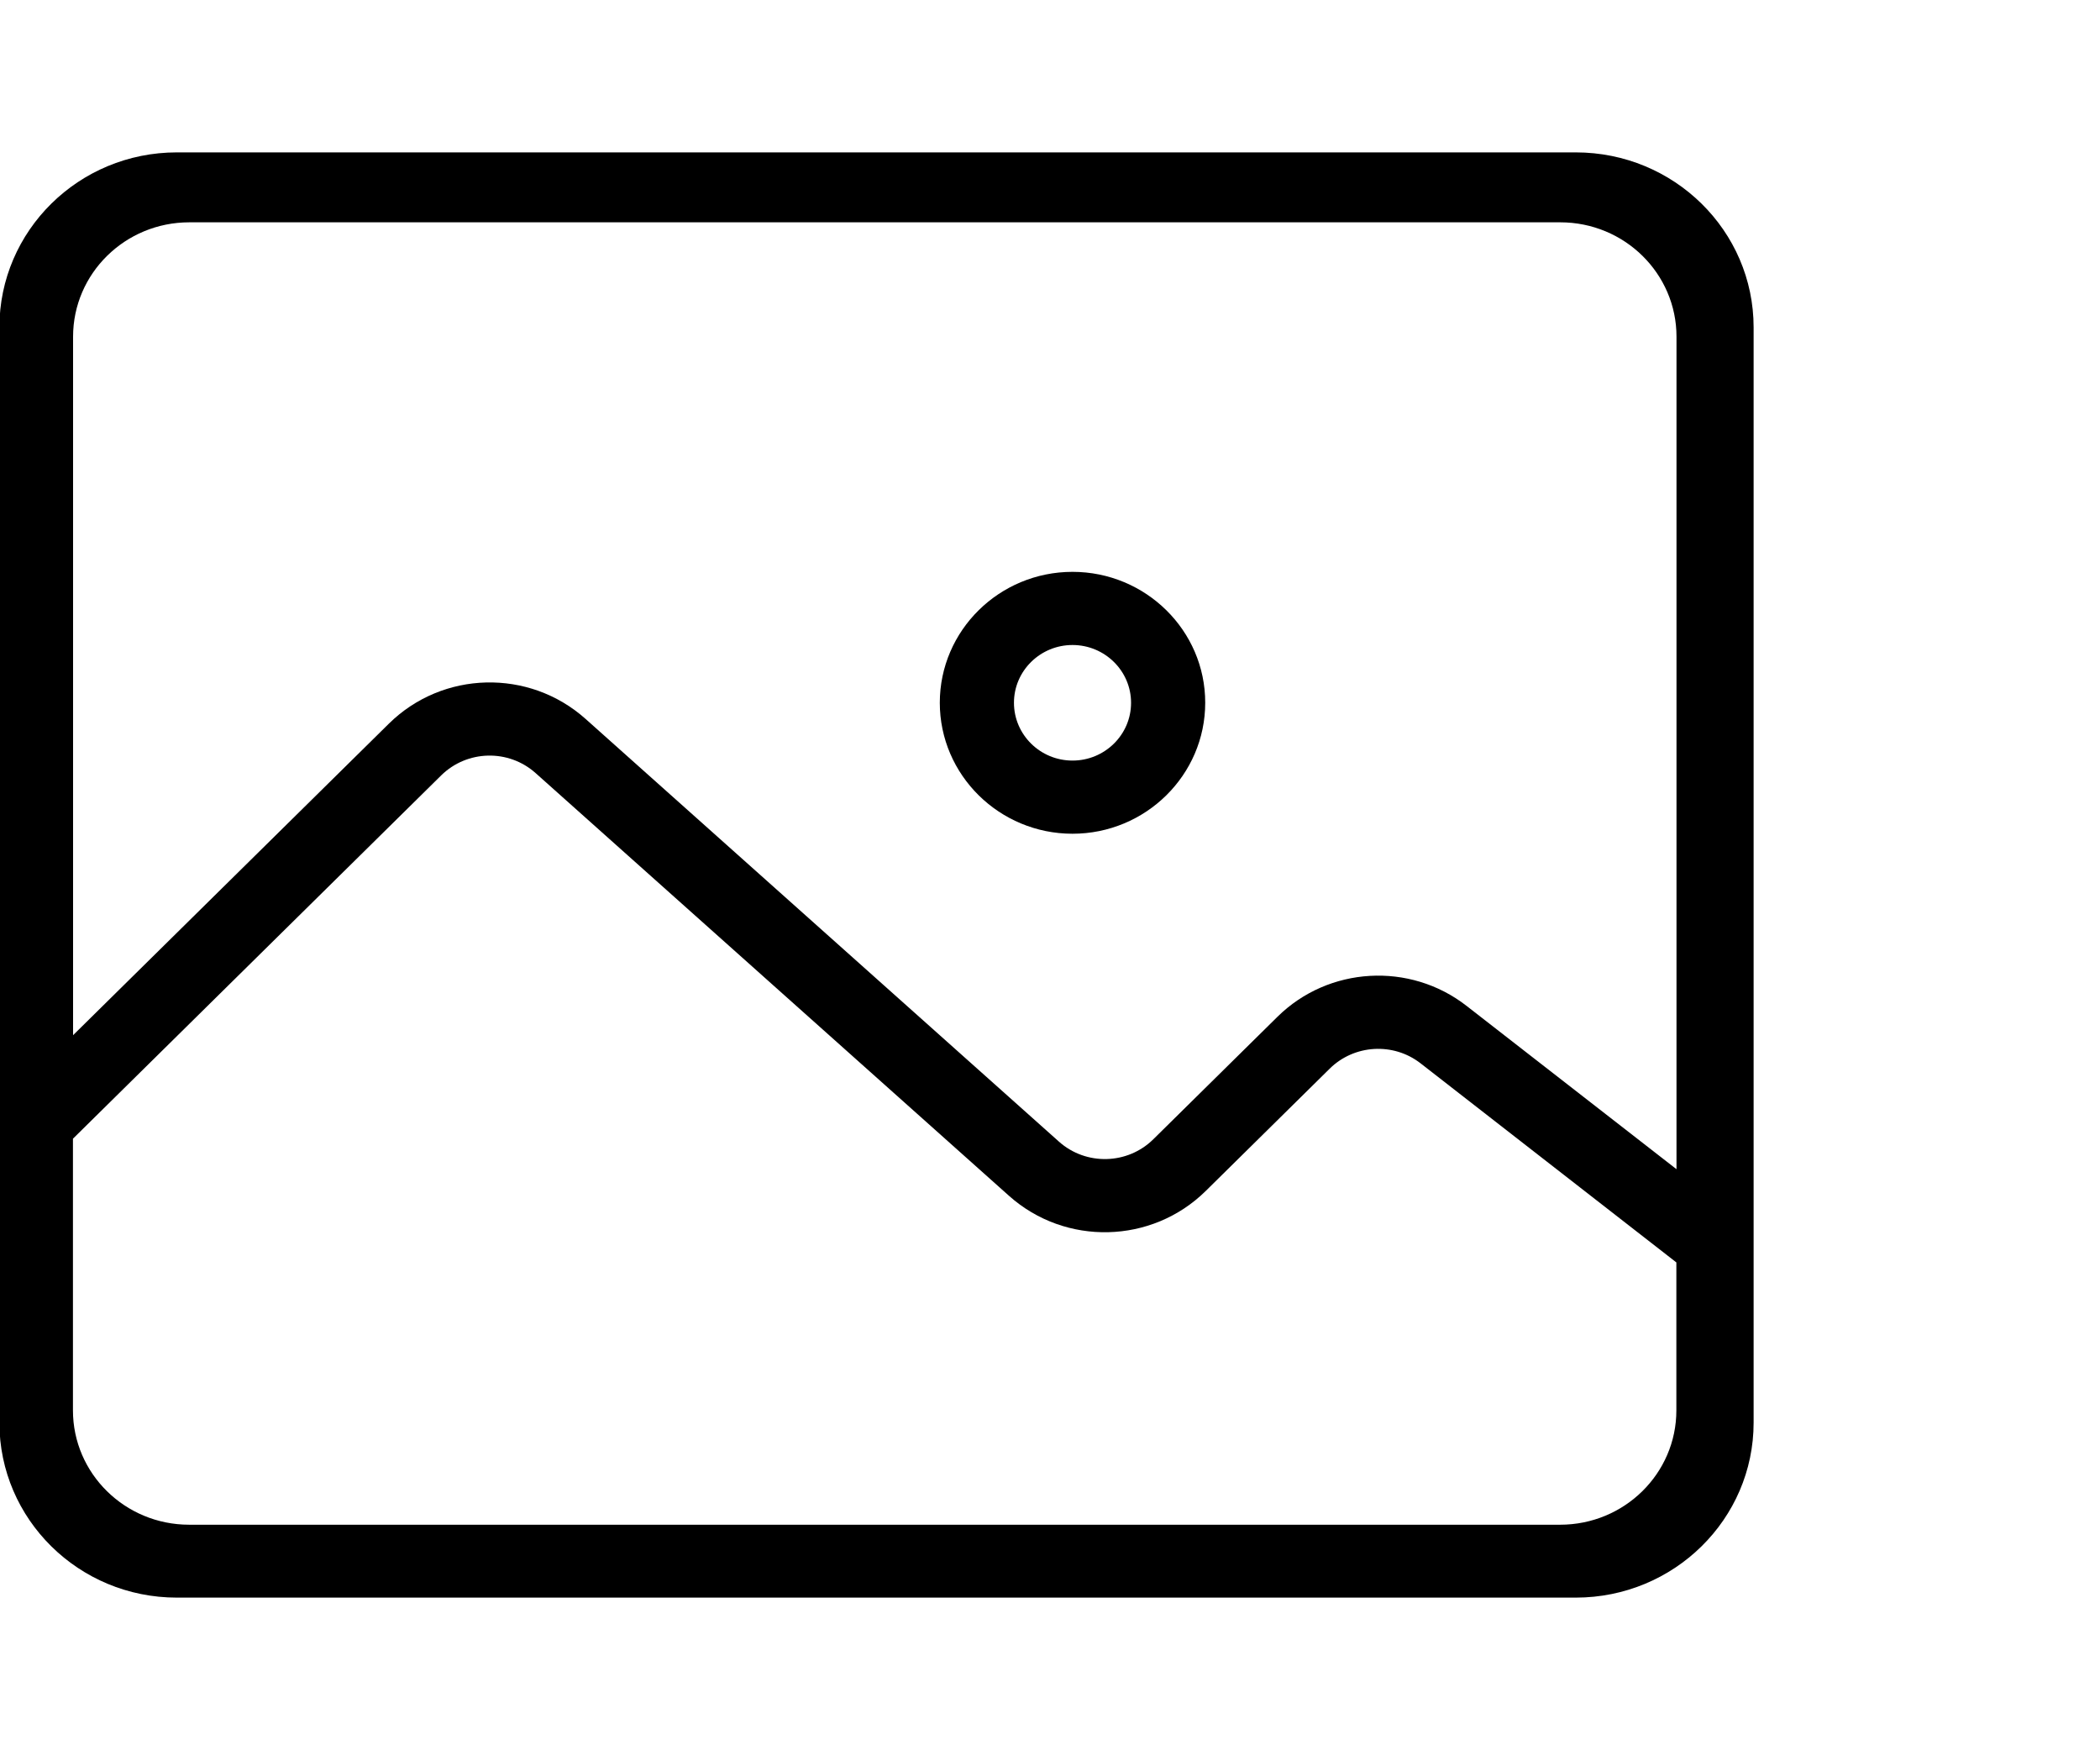 <?xml version="1.0" encoding="utf-8"?>
<!-- Generated by IcoMoon.io -->
<!DOCTYPE svg PUBLIC "-//W3C//DTD SVG 1.1//EN" "http://www.w3.org/Graphics/SVG/1.1/DTD/svg11.dtd">
<svg version="1.1" xmlns="http://www.w3.org/2000/svg" xmlns:xlink="http://www.w3.org/1999/xlink"  width="1229" height="1024" viewBox="0 0 1229 1024">
<g id="icomoon-ignore">
</g>
<path d="M627.673 334.612c-42.85 0-77.666 34.343-77.666 76.603s34.855 76.642 77.666 76.642 77.666-34.383 77.666-76.642c0.039-42.22-34.816-76.603-77.666-76.603zM627.673 445.046c-18.905 0-34.265-15.163-34.265-33.831 0-18.629 15.36-33.792 34.265-33.792s34.265 15.163 34.265 33.792c0.039 18.668-15.36 33.831-34.265 33.831z"></path>
<path d="M922.191 89.167h-818.727c-57.344 0-103.818 45.844-103.818 102.4v640.866c0 56.556 46.474 102.4 103.818 102.4h818.727c57.462 0 104.094-45.844 104.094-102.4v-640.866c0-56.556-46.592-102.4-104.094-102.4zM42.732 666.27l215.473-212.559c15.124-14.887 39.385-15.518 55.257-1.339l277.071 247.375c33.044 29.46 83.574 28.199 115.082-2.836l72.586-71.601c14.336-14.139 37.218-15.518 53.169-3.111l149.701 116.5v86.567c0 36.943-30.444 66.914-68.017 66.914h-802.343c-37.573 0-68.017-29.972-68.017-66.914v-158.996zM858.309 588.603c-33.201-25.876-80.857-23.119-110.75 6.42l-72.586 71.601c-15.124 14.927-39.424 15.518-55.257 1.378l-277.071-247.375c-33.044-29.46-83.574-28.239-115.082 2.836l-184.793 182.272v-408.734c0-36.943 30.444-66.914 68.017-66.914h802.343c37.573 0 68.017 29.972 68.017 66.914v487.148l-122.841-95.547z"></path>
</svg>
